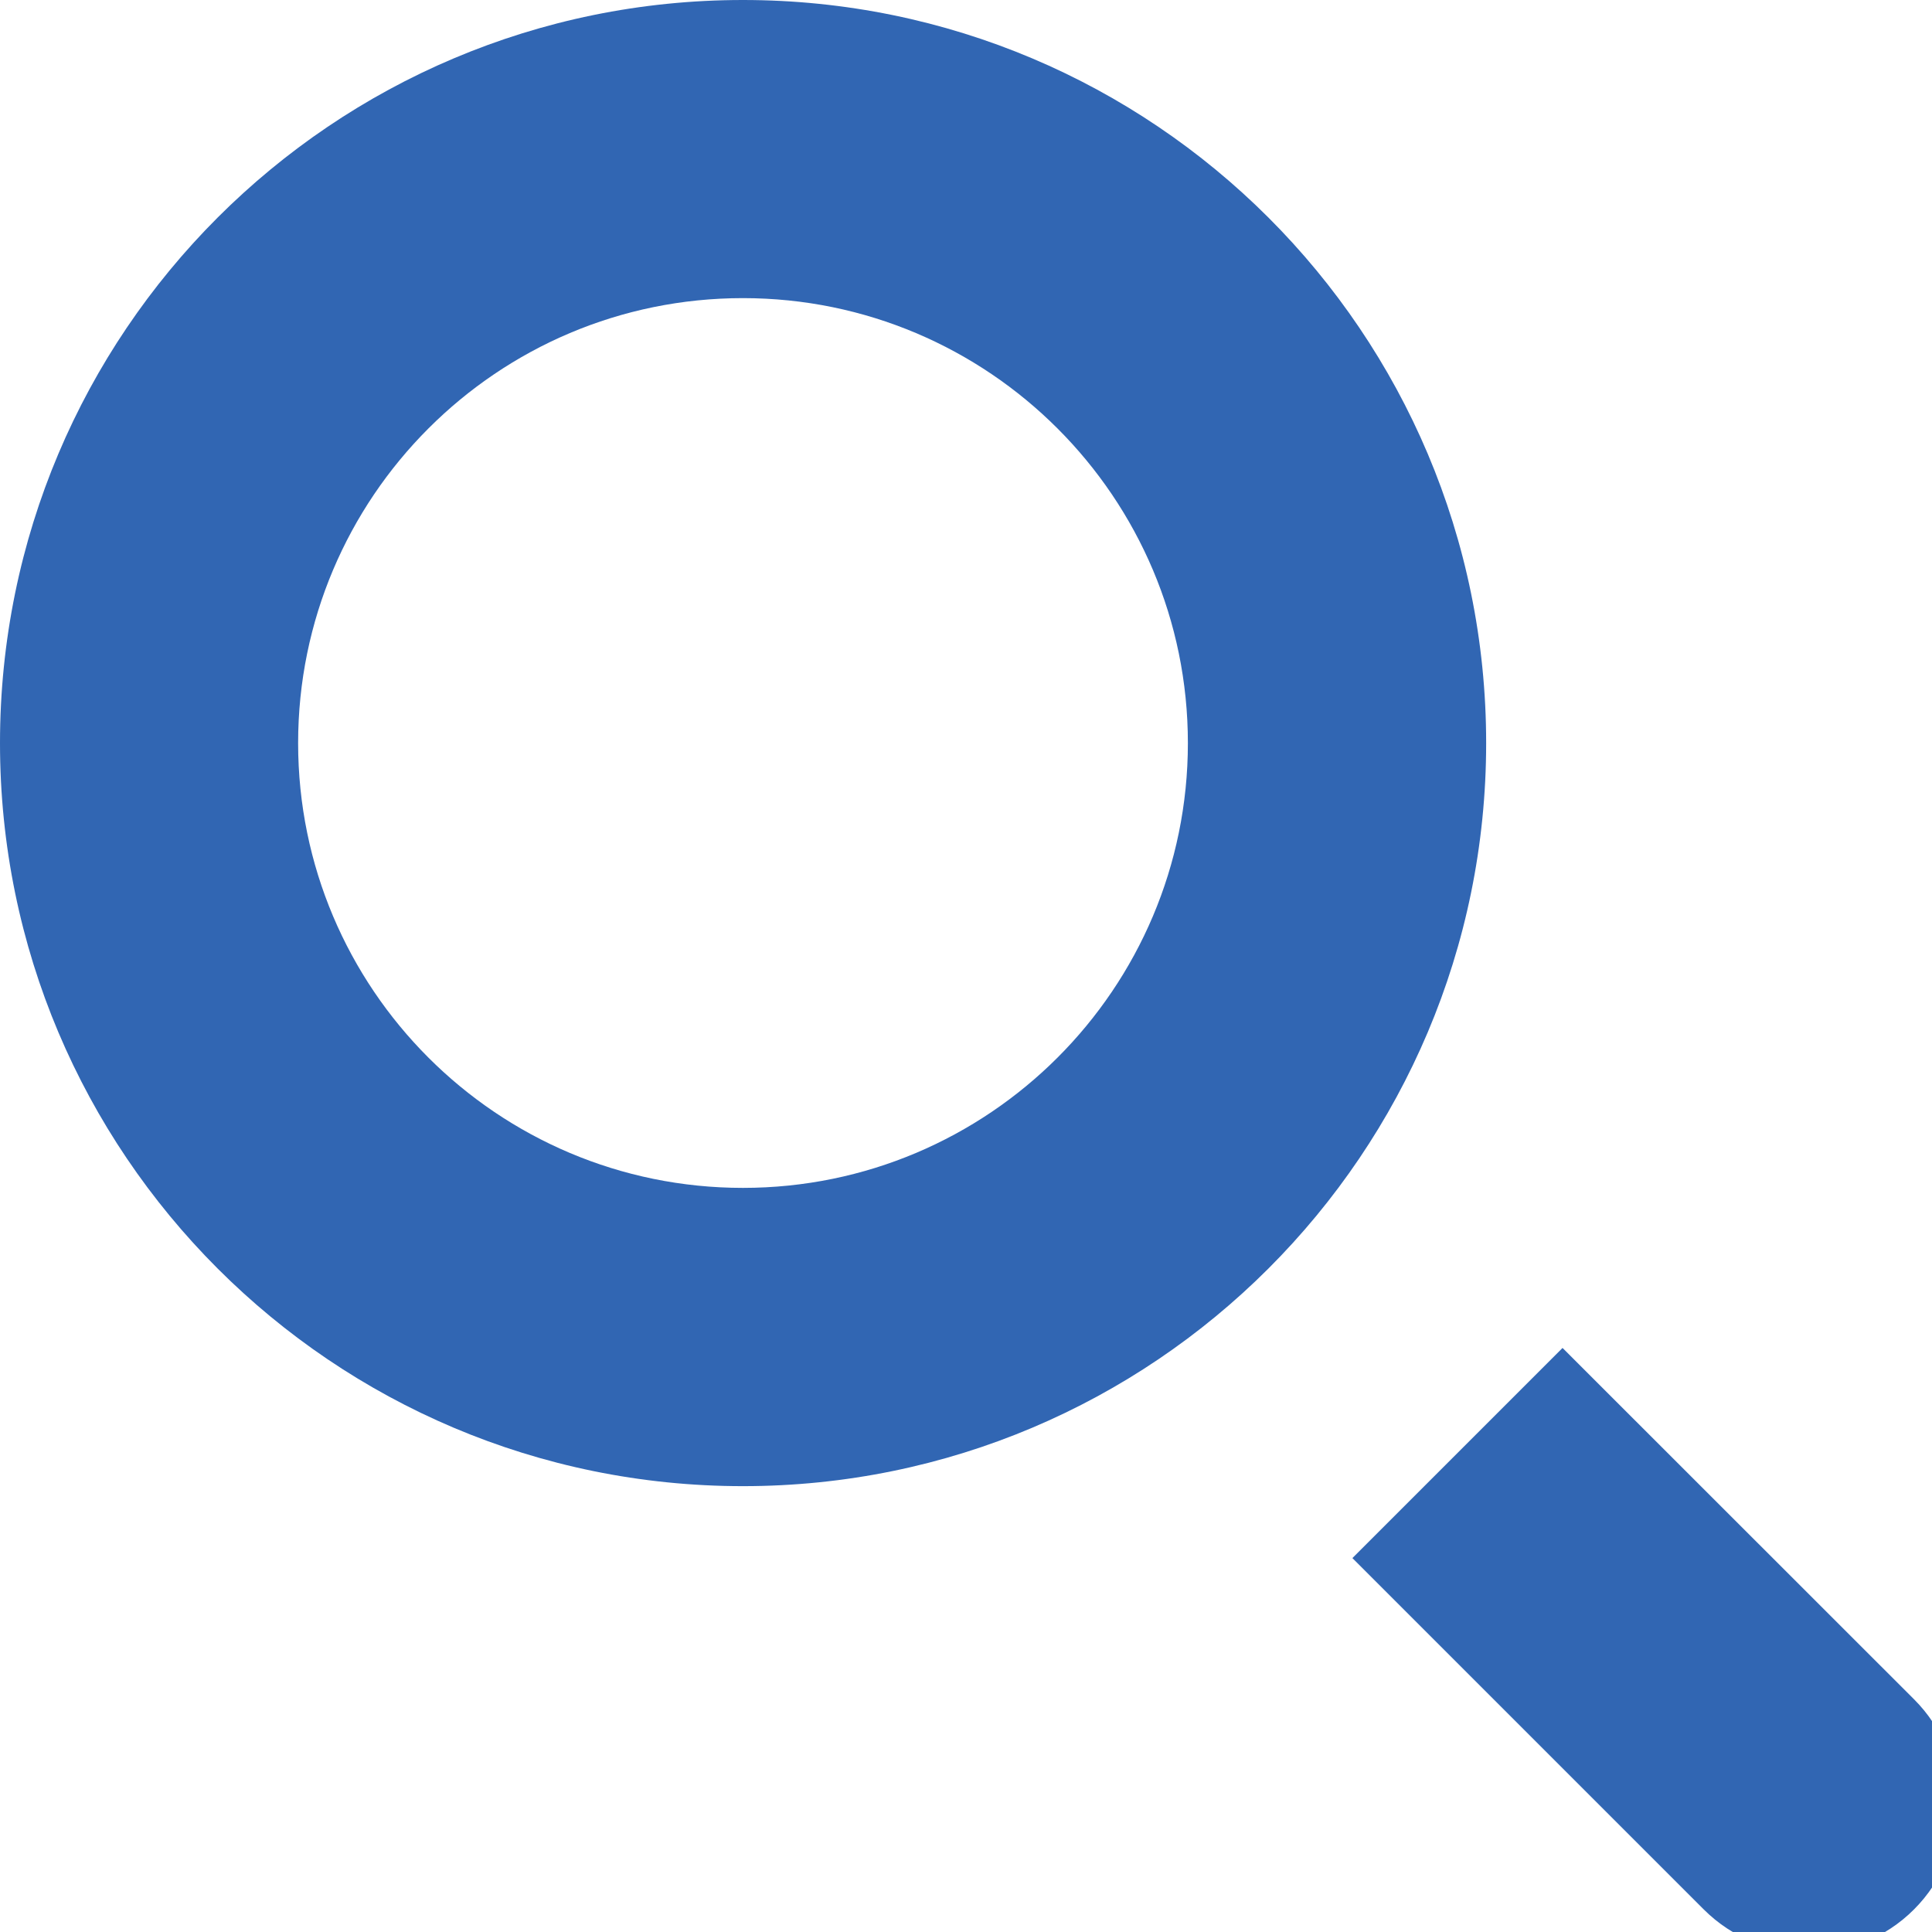 <svg version="1.1" xmlns="http://www.w3.org/2000/svg" xmlns:xlink="http://www.w3.org/1999/xlink" width="13" height="13" viewBox="0 0 13 13">
<path id="search" d="M12.879,12.848 C12.489,13.238 11.855,13.238 11.464,12.848 C11.464,12.848 9.100,10.484 9.100,10.484 L10.514,9.070 C10.514,9.070 12.879,11.434 12.879,11.434 C13.269,11.824 13.269,12.457 12.879,12.848 zM4.999,10.000 C2.238,10.000 -0.000,7.761 -0.000,5.000 C-0.000,2.238 2.238,-0.000 4.999,-0.000 C7.761,-0.000 10.000,2.238 10.000,5.000 C10.000,7.761 7.761,10.000 4.999,10.000 zM4.999,2.006 C3.346,2.006 2.006,3.347 2.006,5.000 C2.006,6.653 3.346,7.993 4.999,7.993 C6.652,7.993 7.993,6.653 7.993,5.000 C7.993,3.347 6.652,2.006 4.999,2.006 z" fill="#3166B3" />
</svg>

